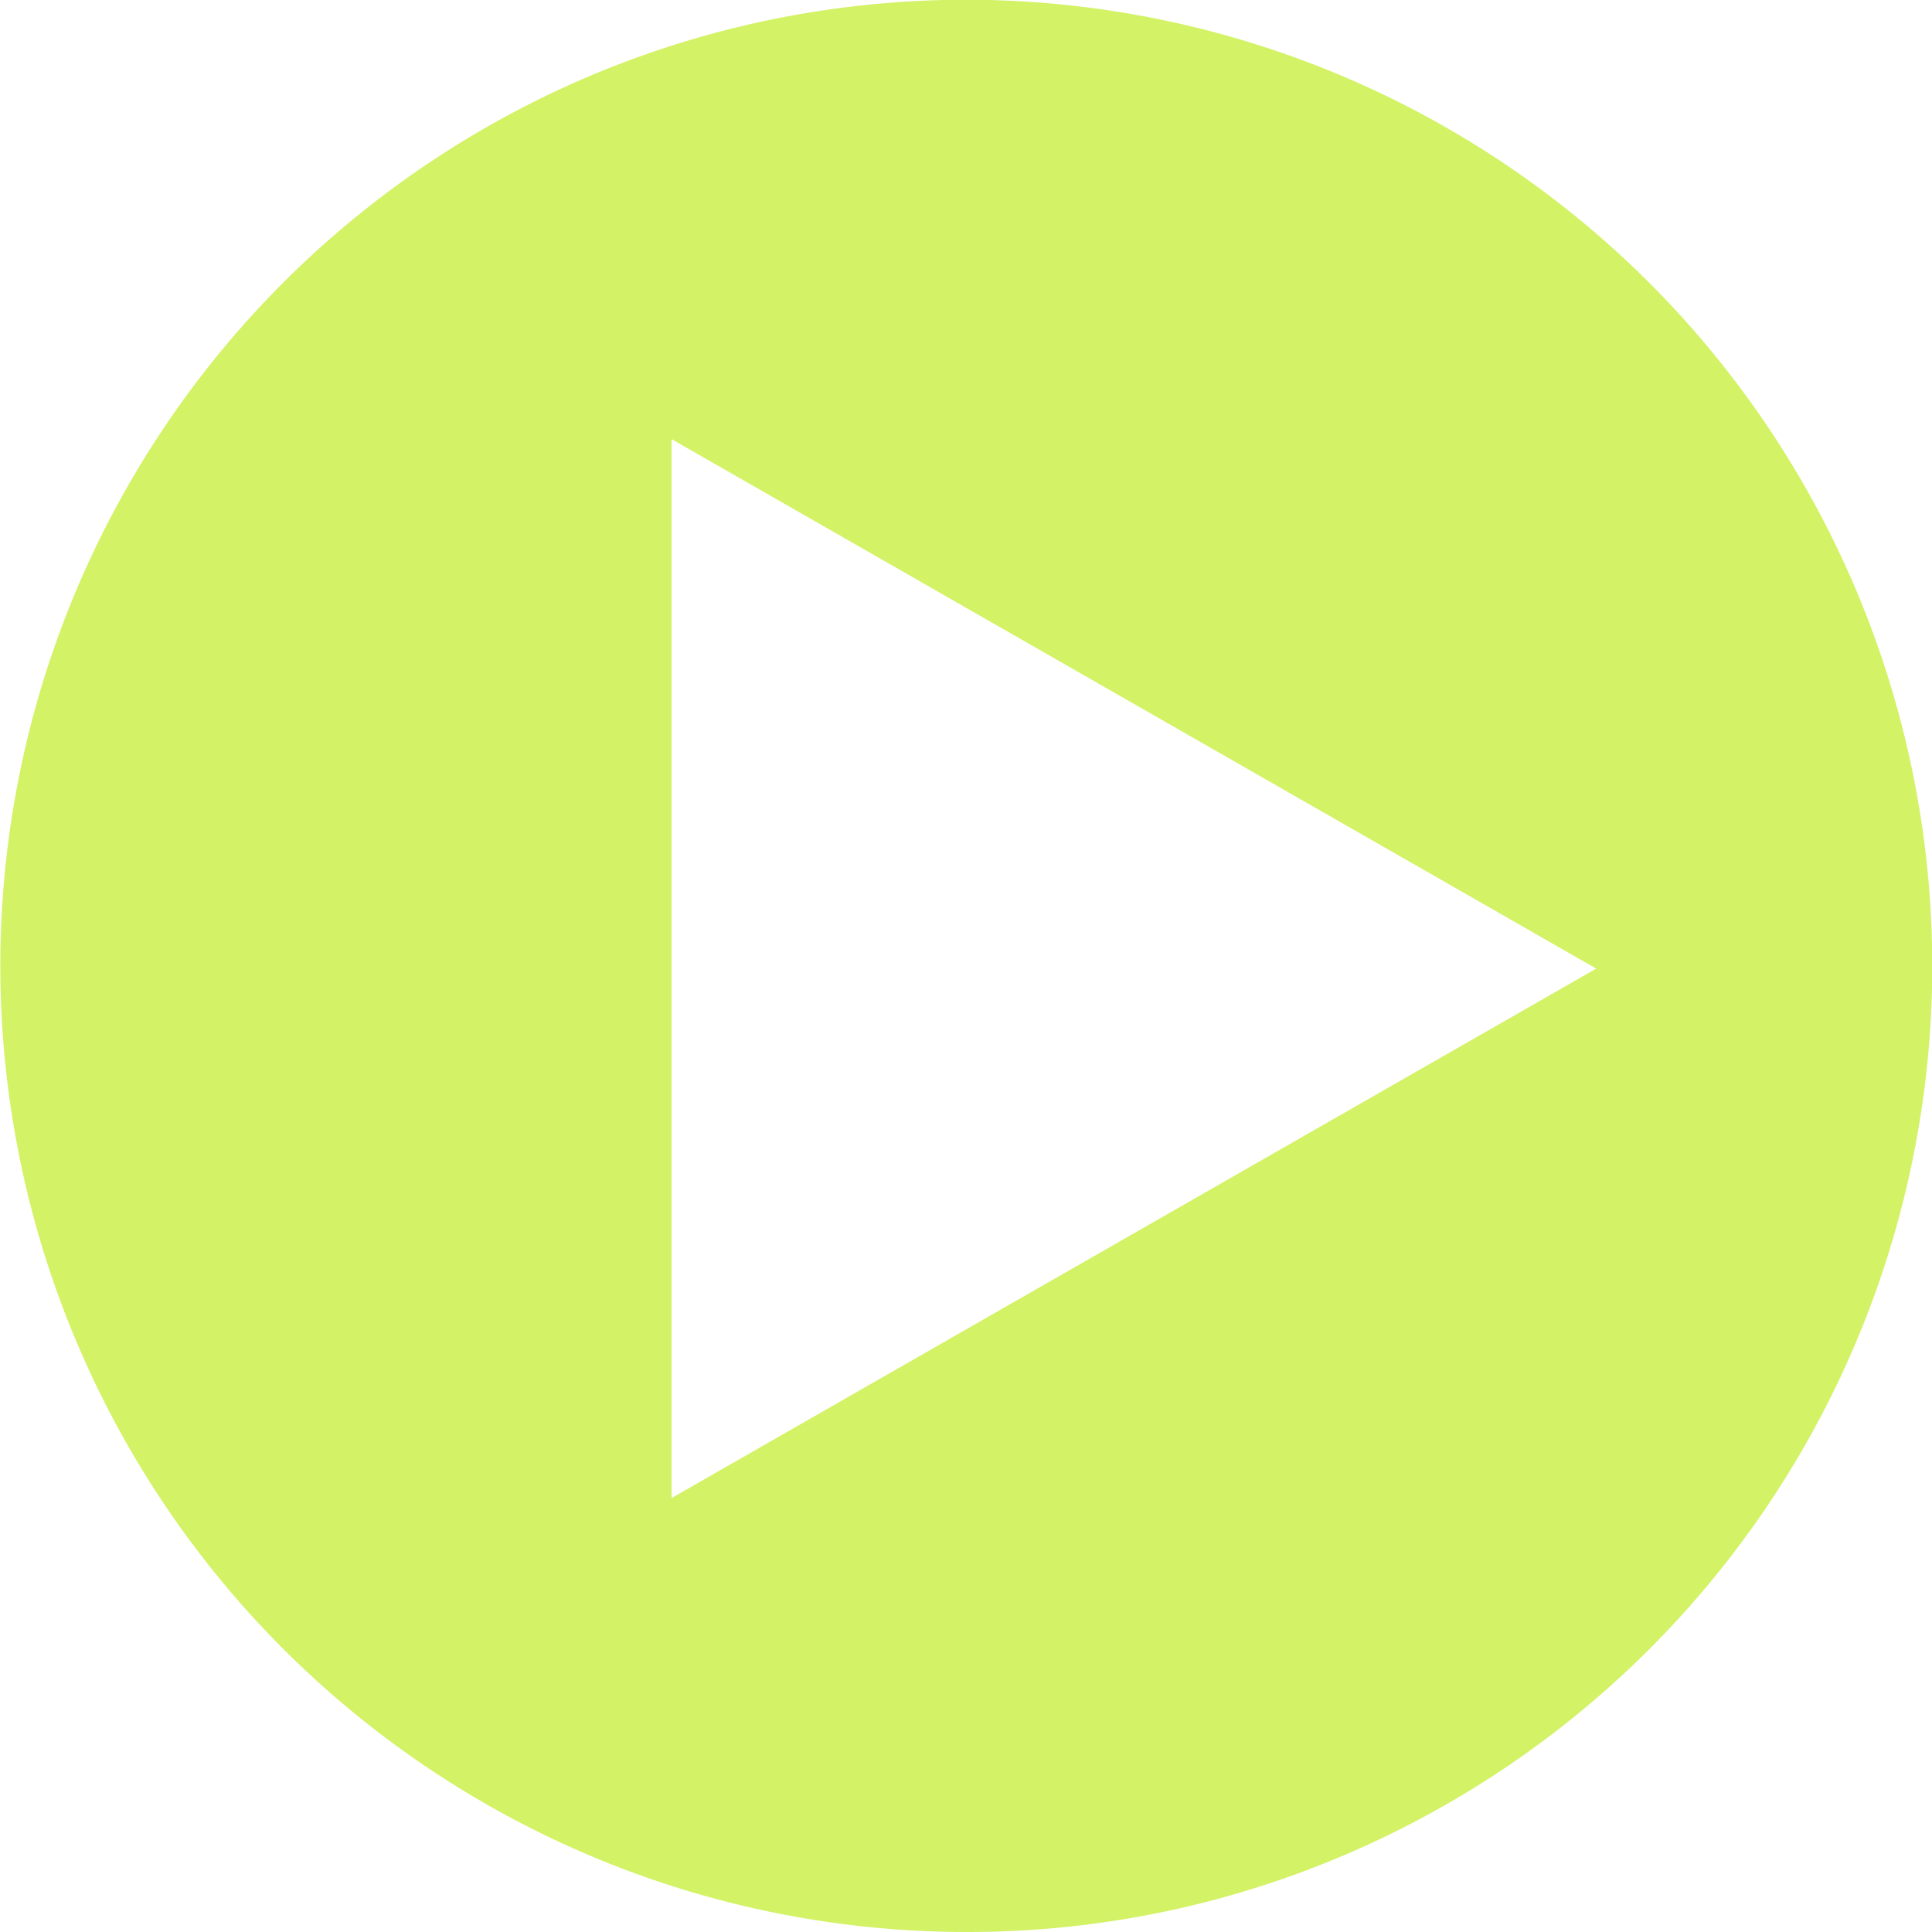 <svg xmlns="http://www.w3.org/2000/svg" width="64" height="64" viewBox="0 0 64 64">
  <path id="Subtraction_1" data-name="Subtraction 1" d="M32,64A32.008,32.008,0,0,1,19.544,2.515,32.008,32.008,0,0,1,44.456,61.485,31.8,31.8,0,0,1,32,64ZM22.246,14.546v35.08l30.631-17.54Z" fill="#d3f266"/>
</svg>
